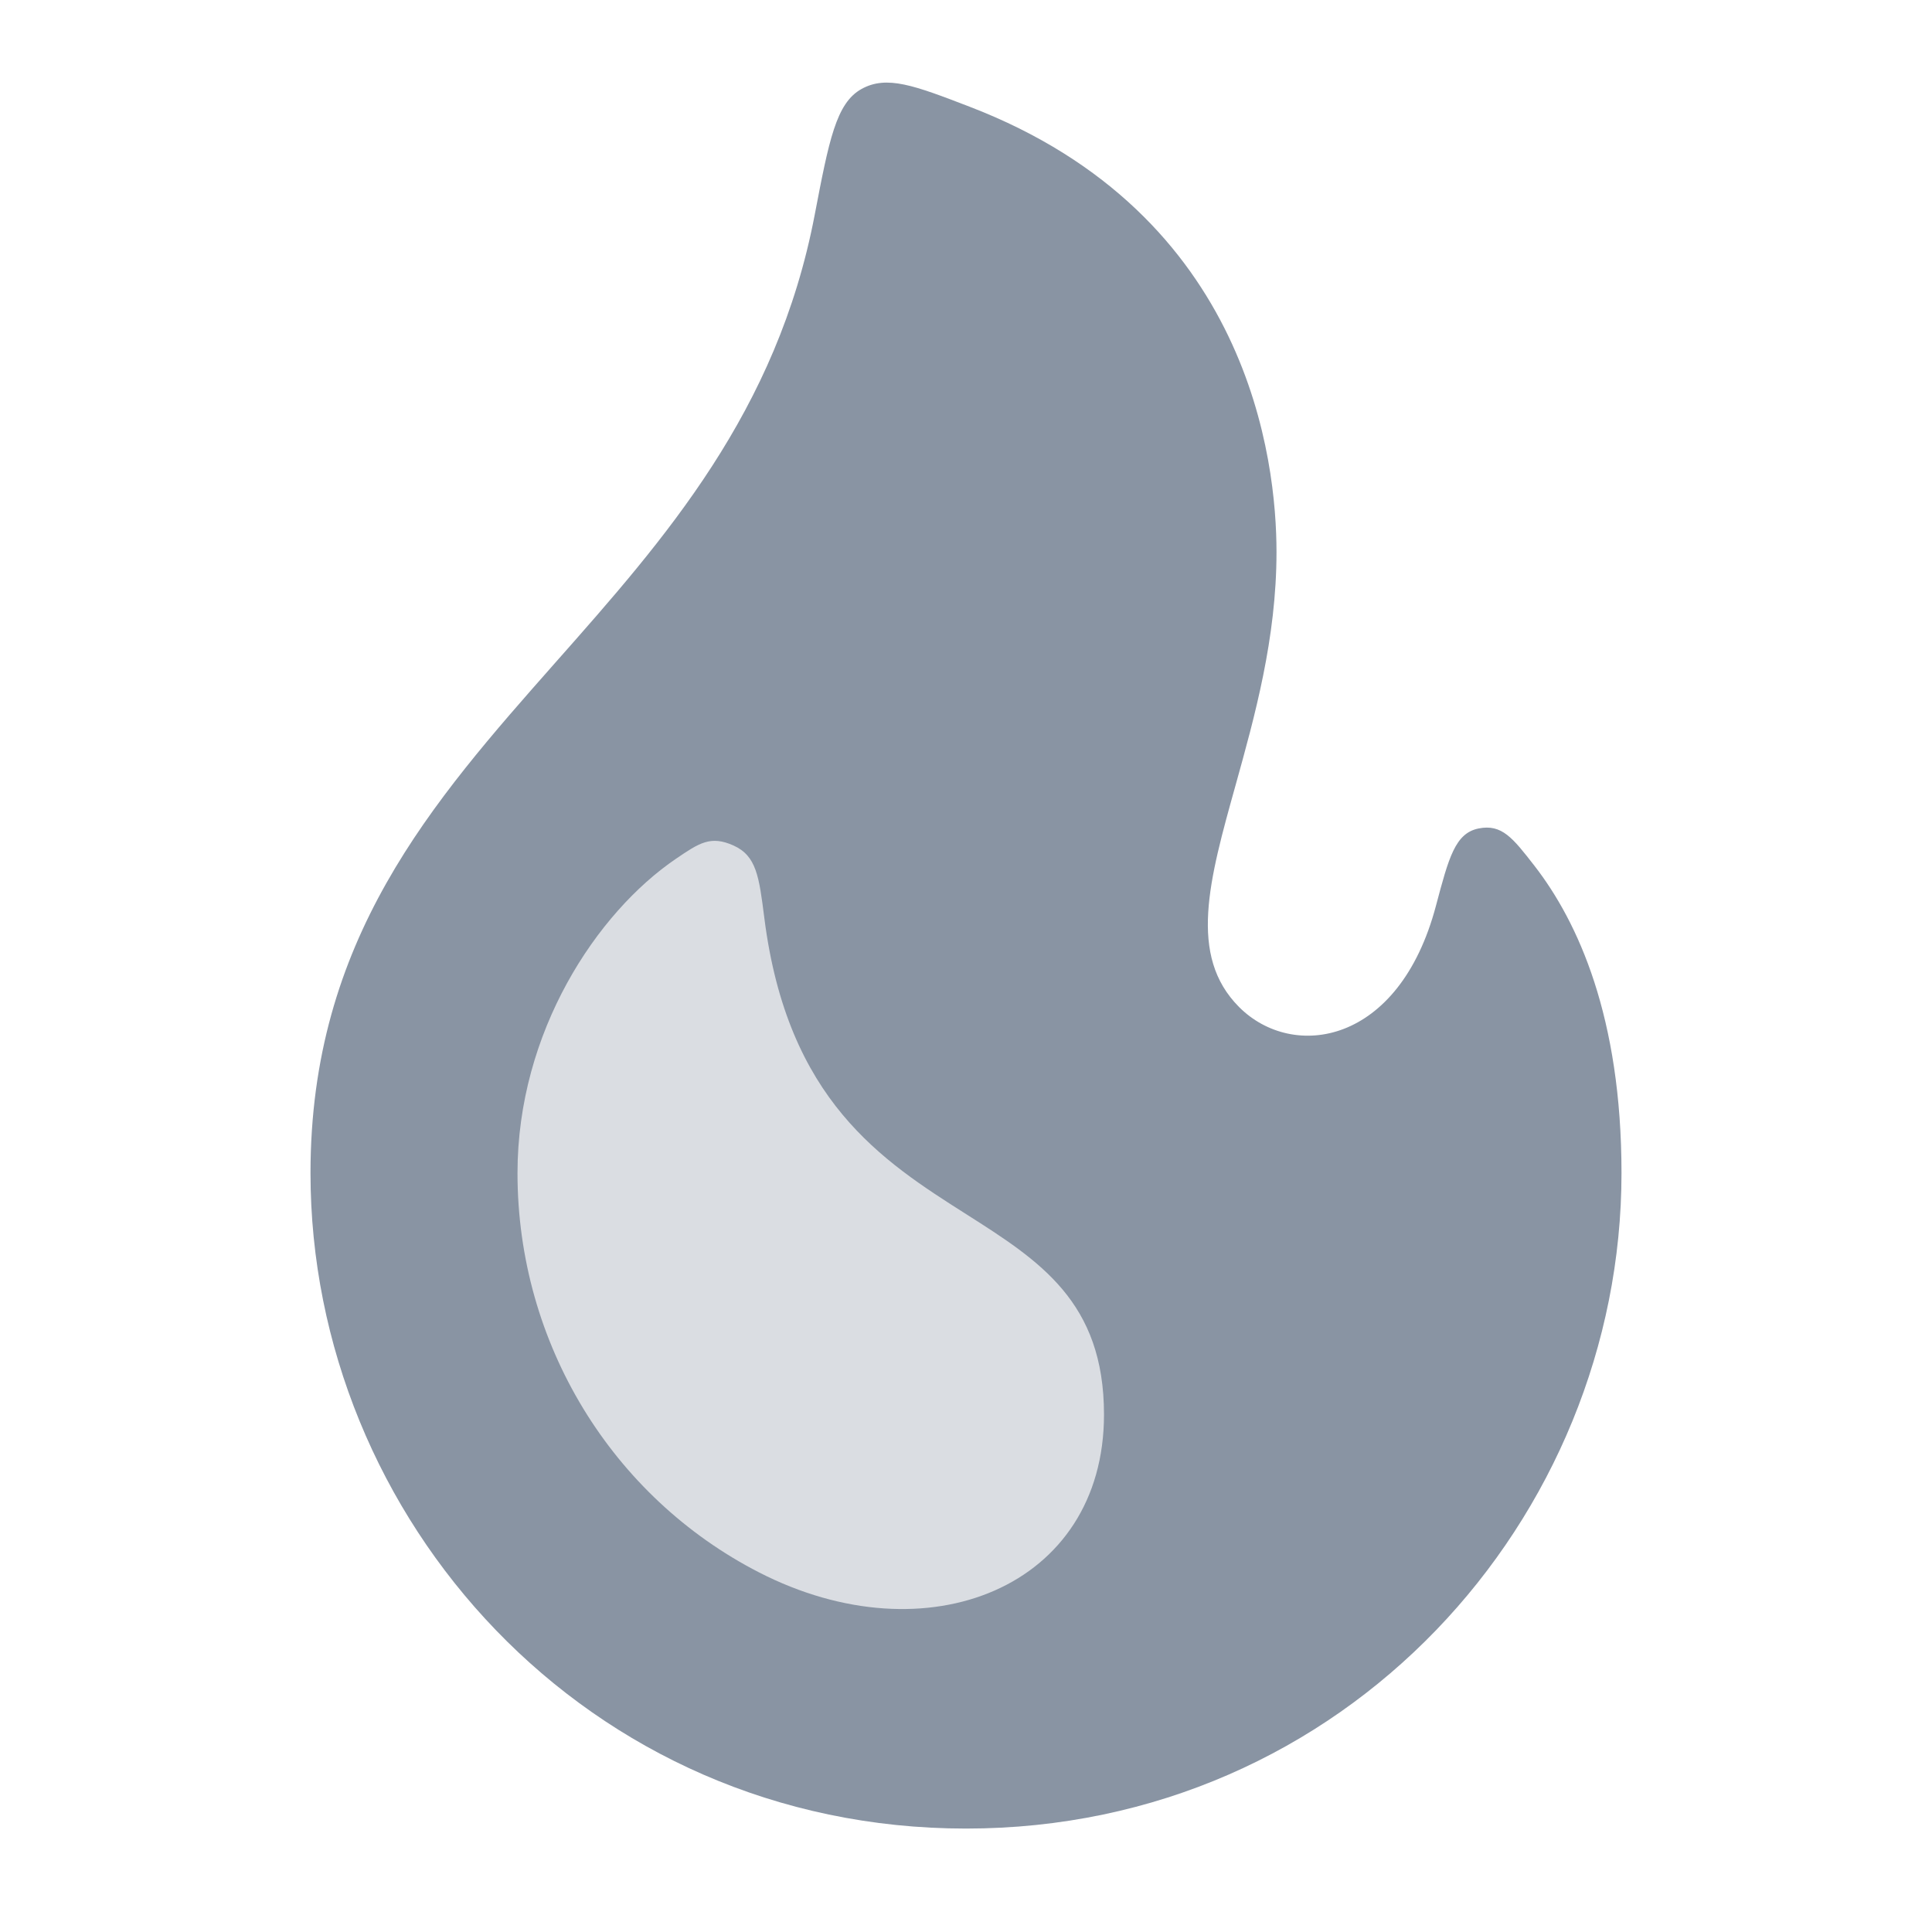 <svg xmlns="http://www.w3.org/2000/svg" width="28" height="28" fill="none" viewBox="0 0 28 28"><path fill="#8994A3" d="M7 13.001L6.5 16.501L7 21.001L12.5 25.001L18 24.001L21.5 19.501L18 16.001L14 15.001L12.5 9.501L7 13.001Z" opacity=".32"/><path fill="#8994A3" fill-rule="evenodd" d="M14 26.501C19.5 26.501 23.5 22.001 23.5 17.001C23.5 14.74 22.869 13.362 22.241 12.551C21.924 12.143 21.766 11.939 21.428 12.007C21.09 12.076 20.997 12.426 20.811 13.127C20.276 15.15 18.735 15.373 17.958 14.595C17.216 13.851 17.523 12.755 17.908 11.376C18.183 10.387 18.5 9.254 18.5 8.001C18.5 6.694 18.12 3.108 14.051 1.546C13.252 1.239 12.852 1.086 12.485 1.29C12.117 1.495 12.014 2.035 11.807 3.115C11.261 5.97 9.64 7.804 8.062 9.588C6.252 11.636 4.5 13.618 4.5 17.001C4.5 22.001 8.5 26.501 14 26.501ZM9.798 12.445C8.651 13.224 7.5 14.952 7.5 17.001C7.5 19.473 8.872 21.696 11 22.788C13.438 24.04 16 23.001 16 20.501C16 18.865 15.064 18.271 14.002 17.596C12.789 16.826 11.412 15.951 11.077 13.302C11.001 12.703 10.963 12.404 10.631 12.254C10.299 12.104 10.132 12.218 9.798 12.445Z" clip-rule="evenodd"/></svg>